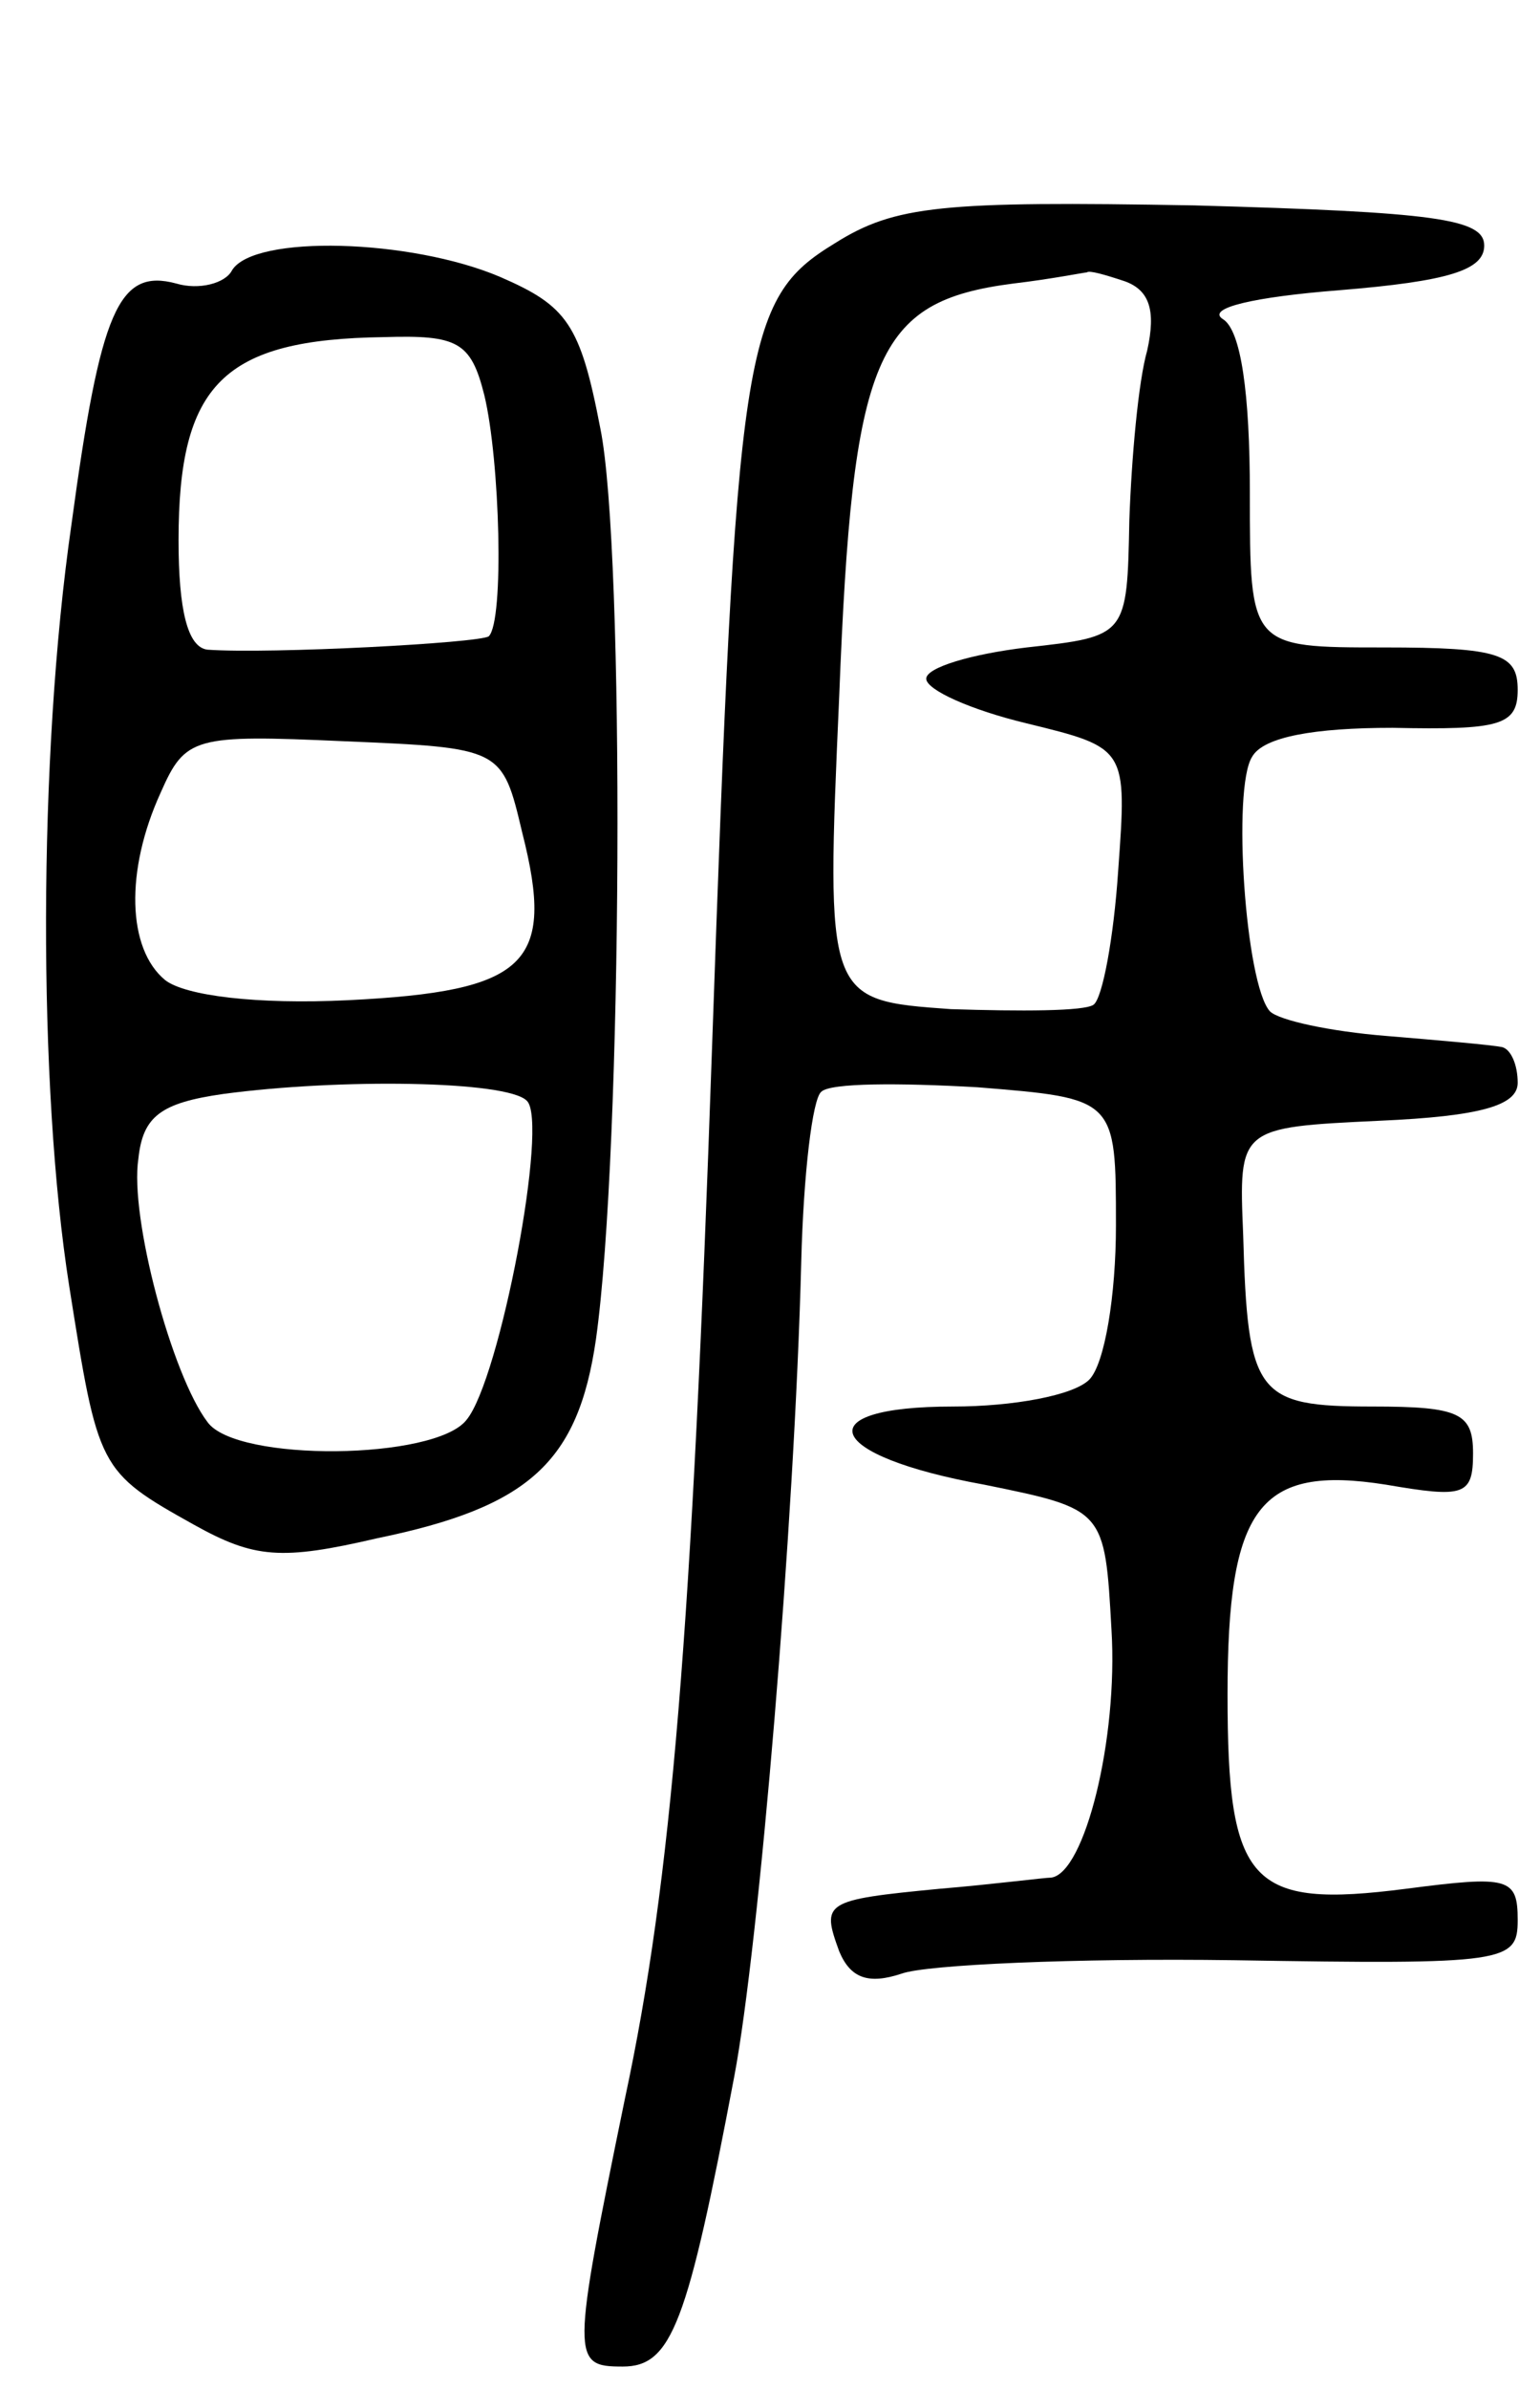 <svg version="1.0" xmlns="http://www.w3.org/2000/svg"
 width="69pt" height="107pt" viewBox="0 0 69 107"
 preserveAspectRatio="xMidYMid meet">
<g transform="translate(0,107) scale(0.1,-0.1)"
fill="#000000" stroke="none">
<path d="M374 961 c-41 -25 -44 -45 -55 -361 -9 -260 -18 -372 -39 -470 -24
-117 -24 -120 -1 -120 22 0 29 19 50 130 11 58 27 247 30 365 1 39 5 73 9 76
4 4 35 4 70 2 62 -5 62 -5 62 -62 0 -31 -5 -62 -12 -69 -7 -7 -34 -12 -61 -12
-66 0 -58 -22 14 -35 54 -11 54 -11 57 -65 3 -49 -12 -109 -27 -111 -3 0 -26
-3 -50 -5 -52 -5 -53 -6 -45 -28 5 -12 13 -15 28 -10 11 4 78 7 149 6 122 -2
127 -1 127 18 0 19 -4 20 -50 14 -70 -9 -80 2 -80 87 0 84 14 103 71 94 35 -6
39 -5 39 14 0 18 -6 21 -45 21 -52 0 -56 5 -58 77 -2 48 -2 48 61 51 46 2 62
7 62 17 0 8 -3 15 -7 16 -5 1 -28 3 -52 5 -25 2 -48 7 -52 11 -11 12 -17 100
-8 114 5 9 28 13 63 13 48 -1 56 1 56 17 0 16 -8 19 -60 19 -60 0 -60 0 -60
69 0 45 -4 73 -12 78 -8 5 14 10 52 13 49 4 65 9 65 20 0 12 -22 15 -130 18
-113 2 -134 0 -161 -17z m130 -17 c11 -4 14 -13 10 -31 -4 -14 -7 -48 -8 -76
-1 -52 -1 -52 -46 -57 -25 -3 -45 -9 -45 -14 0 -5 20 -14 45 -20 45 -11 45
-11 41 -66 -2 -30 -7 -57 -11 -60 -4 -3 -33 -3 -64 -2 -56 4 -56 4 -50 140 6
153 16 177 78 185 17 2 32 5 33 5 1 1 8 -1 17 -4z"/>
<path d="M104 949 c-3 -6 -15 -9 -25 -6 -26 7 -34 -12 -47 -108 -15 -104 -15
-252 -1 -341 13 -82 13 -83 56 -107 27 -15 39 -16 82 -6 68 14 90 34 98 89 12
85 13 354 2 408 -9 47 -15 55 -45 68 -40 17 -110 19 -120 3z m113 -56 c7 -29
9 -101 2 -108 -4 -3 -98 -8 -126 -6 -9 1 -13 18 -13 49 0 70 20 90 92 91 33 1
39 -2 45 -26z m17 -196 c15 -59 2 -71 -78 -75 -41 -2 -73 2 -82 9 -17 14 -18
49 -2 84 11 25 15 26 82 23 71 -3 71 -3 80 -41z m2 -120 c10 -9 -12 -125 -27
-143 -14 -18 -103 -19 -116 -1 -16 21 -35 92 -31 118 2 19 10 25 38 29 52 7
127 6 136 -3z"/>
</g>
</svg>
